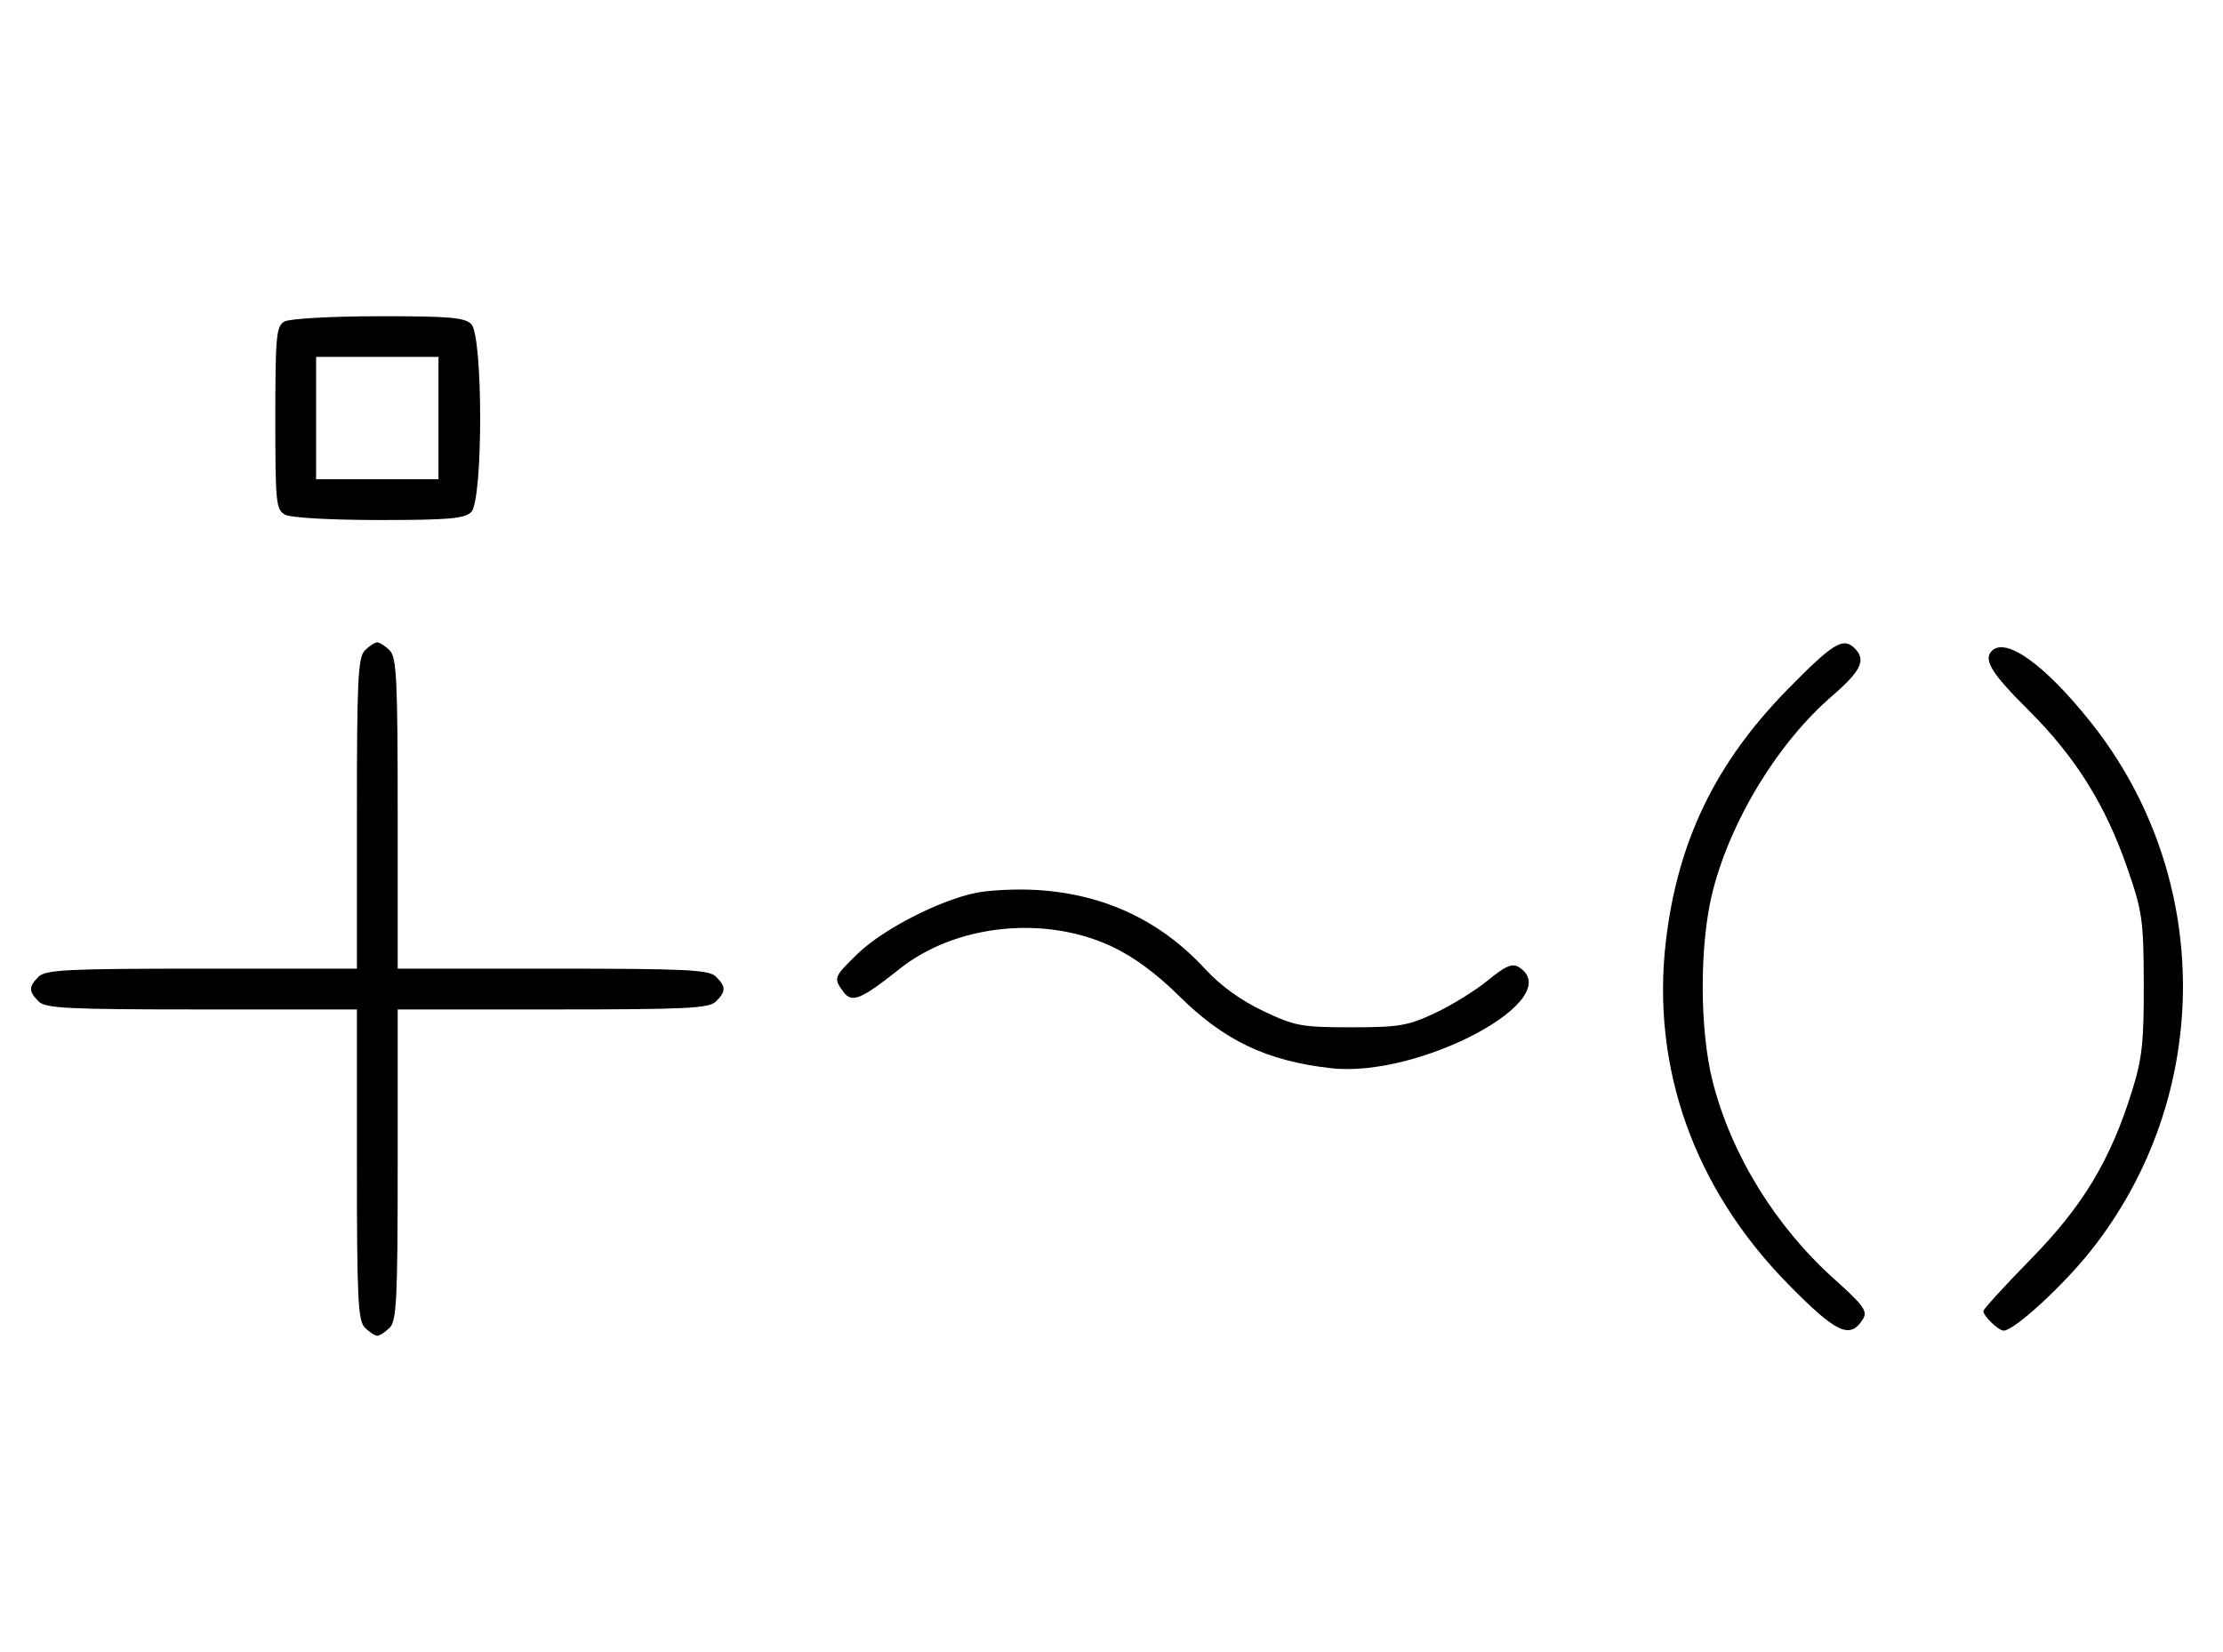 <svg xmlns="http://www.w3.org/2000/svg" width="436" height="324" viewBox="0 0 436 324" version="1.1">
	<path d="M 55.750 63.080 C 54.186 63.991, 54 66.007, 54 82.015 C 54 98.703, 54.132 100, 55.934 100.965 C 57.043 101.558, 64.905 102, 74.363 102 C 88.024 102, 91.127 101.730, 92.429 100.429 C 94.757 98.100, 94.757 65.900, 92.429 63.571 C 91.123 62.266, 88.036 62.005, 74.179 62.030 C 64.720 62.048, 56.742 62.502, 55.750 63.080 M 62 82 L 62 94 74 94 L 86 94 86 82 L 86 70 74 70 L 62 70 62 82 M 71.571 127.571 C 70.212 128.931, 70 133.242, 70 159.571 L 70 190 39.571 190 C 13.242 190, 8.931 190.212, 7.571 191.571 C 5.598 193.545, 5.598 194.455, 7.571 196.429 C 8.931 197.788, 13.242 198, 39.571 198 L 70 198 70 228.429 C 70 254.758, 70.212 259.069, 71.571 260.429 C 72.436 261.293, 73.529 262, 74 262 C 74.471 262, 75.564 261.293, 76.429 260.429 C 77.788 259.069, 78 254.758, 78 228.429 L 78 198 108.429 198 C 134.758 198, 139.069 197.788, 140.429 196.429 C 142.402 194.455, 142.402 193.545, 140.429 191.571 C 139.069 190.212, 134.758 190, 108.429 190 L 78 190 78 159.571 C 78 133.242, 77.788 128.931, 76.429 127.571 C 75.564 126.707, 74.471 126, 74 126 C 73.529 126, 72.436 126.707, 71.571 127.571 M 350.582 135.250 C 336.470 149.623, 329.023 165.039, 326.732 184.621 C 323.832 209.404, 332.268 233.097, 350.662 251.831 C 360.200 261.545, 362.880 262.797, 365.398 258.712 C 366.339 257.185, 365.507 256.034, 359.718 250.846 C 348.249 240.568, 339.579 226.494, 335.932 212.234 C 333.298 201.937, 333.298 185.067, 335.930 174.774 C 339.524 160.723, 348.755 145.643, 359.378 136.472 C 365.009 131.611, 366.043 129.443, 363.800 127.200 C 361.503 124.903, 359.607 126.057, 350.582 135.250 M 390.667 127.667 C 388.938 129.395, 390.599 132.092, 397.791 139.233 C 407.040 148.418, 412.956 157.872, 417.264 170.352 C 420.187 178.820, 420.424 180.503, 420.461 193 C 420.494 204.431, 420.141 207.650, 418.157 214 C 413.904 227.613, 408.529 236.540, 398.294 246.988 C 393.182 252.206, 389 256.787, 389 257.166 C 389 258.139, 391.972 261, 392.982 261 C 395.028 261, 404.551 252.276, 410.025 245.387 C 434.148 215.032, 434.190 172.021, 410.126 141.739 C 401.156 130.451, 393.453 124.880, 390.667 127.667 M 191.500 175.113 C 184.307 176.557, 173.184 182.262, 168.250 187.037 C 163.513 191.622, 163.430 191.838, 165.390 194.519 C 167.065 196.809, 168.831 196.095, 176.426 190.055 C 187.423 181.310, 204.852 179.463, 218.045 185.644 C 222.295 187.635, 226.774 190.922, 231.159 195.267 C 240.085 204.113, 248.377 208.074, 261 209.520 C 278.479 211.522, 307.666 195.821, 297.873 189.685 C 296.605 188.890, 295.264 189.469, 291.803 192.305 C 289.359 194.308, 284.692 197.195, 281.430 198.723 C 276.127 201.206, 274.389 201.500, 265 201.500 C 255.266 201.500, 254.008 201.267, 247.759 198.307 C 243.377 196.231, 239.395 193.352, 236.380 190.078 C 227.679 180.633, 216.783 175.469, 203.702 174.591 C 199.741 174.326, 194.250 174.560, 191.500 175.113 " stroke="none" fill="black" fill-rule="evenodd"/>
</svg>
